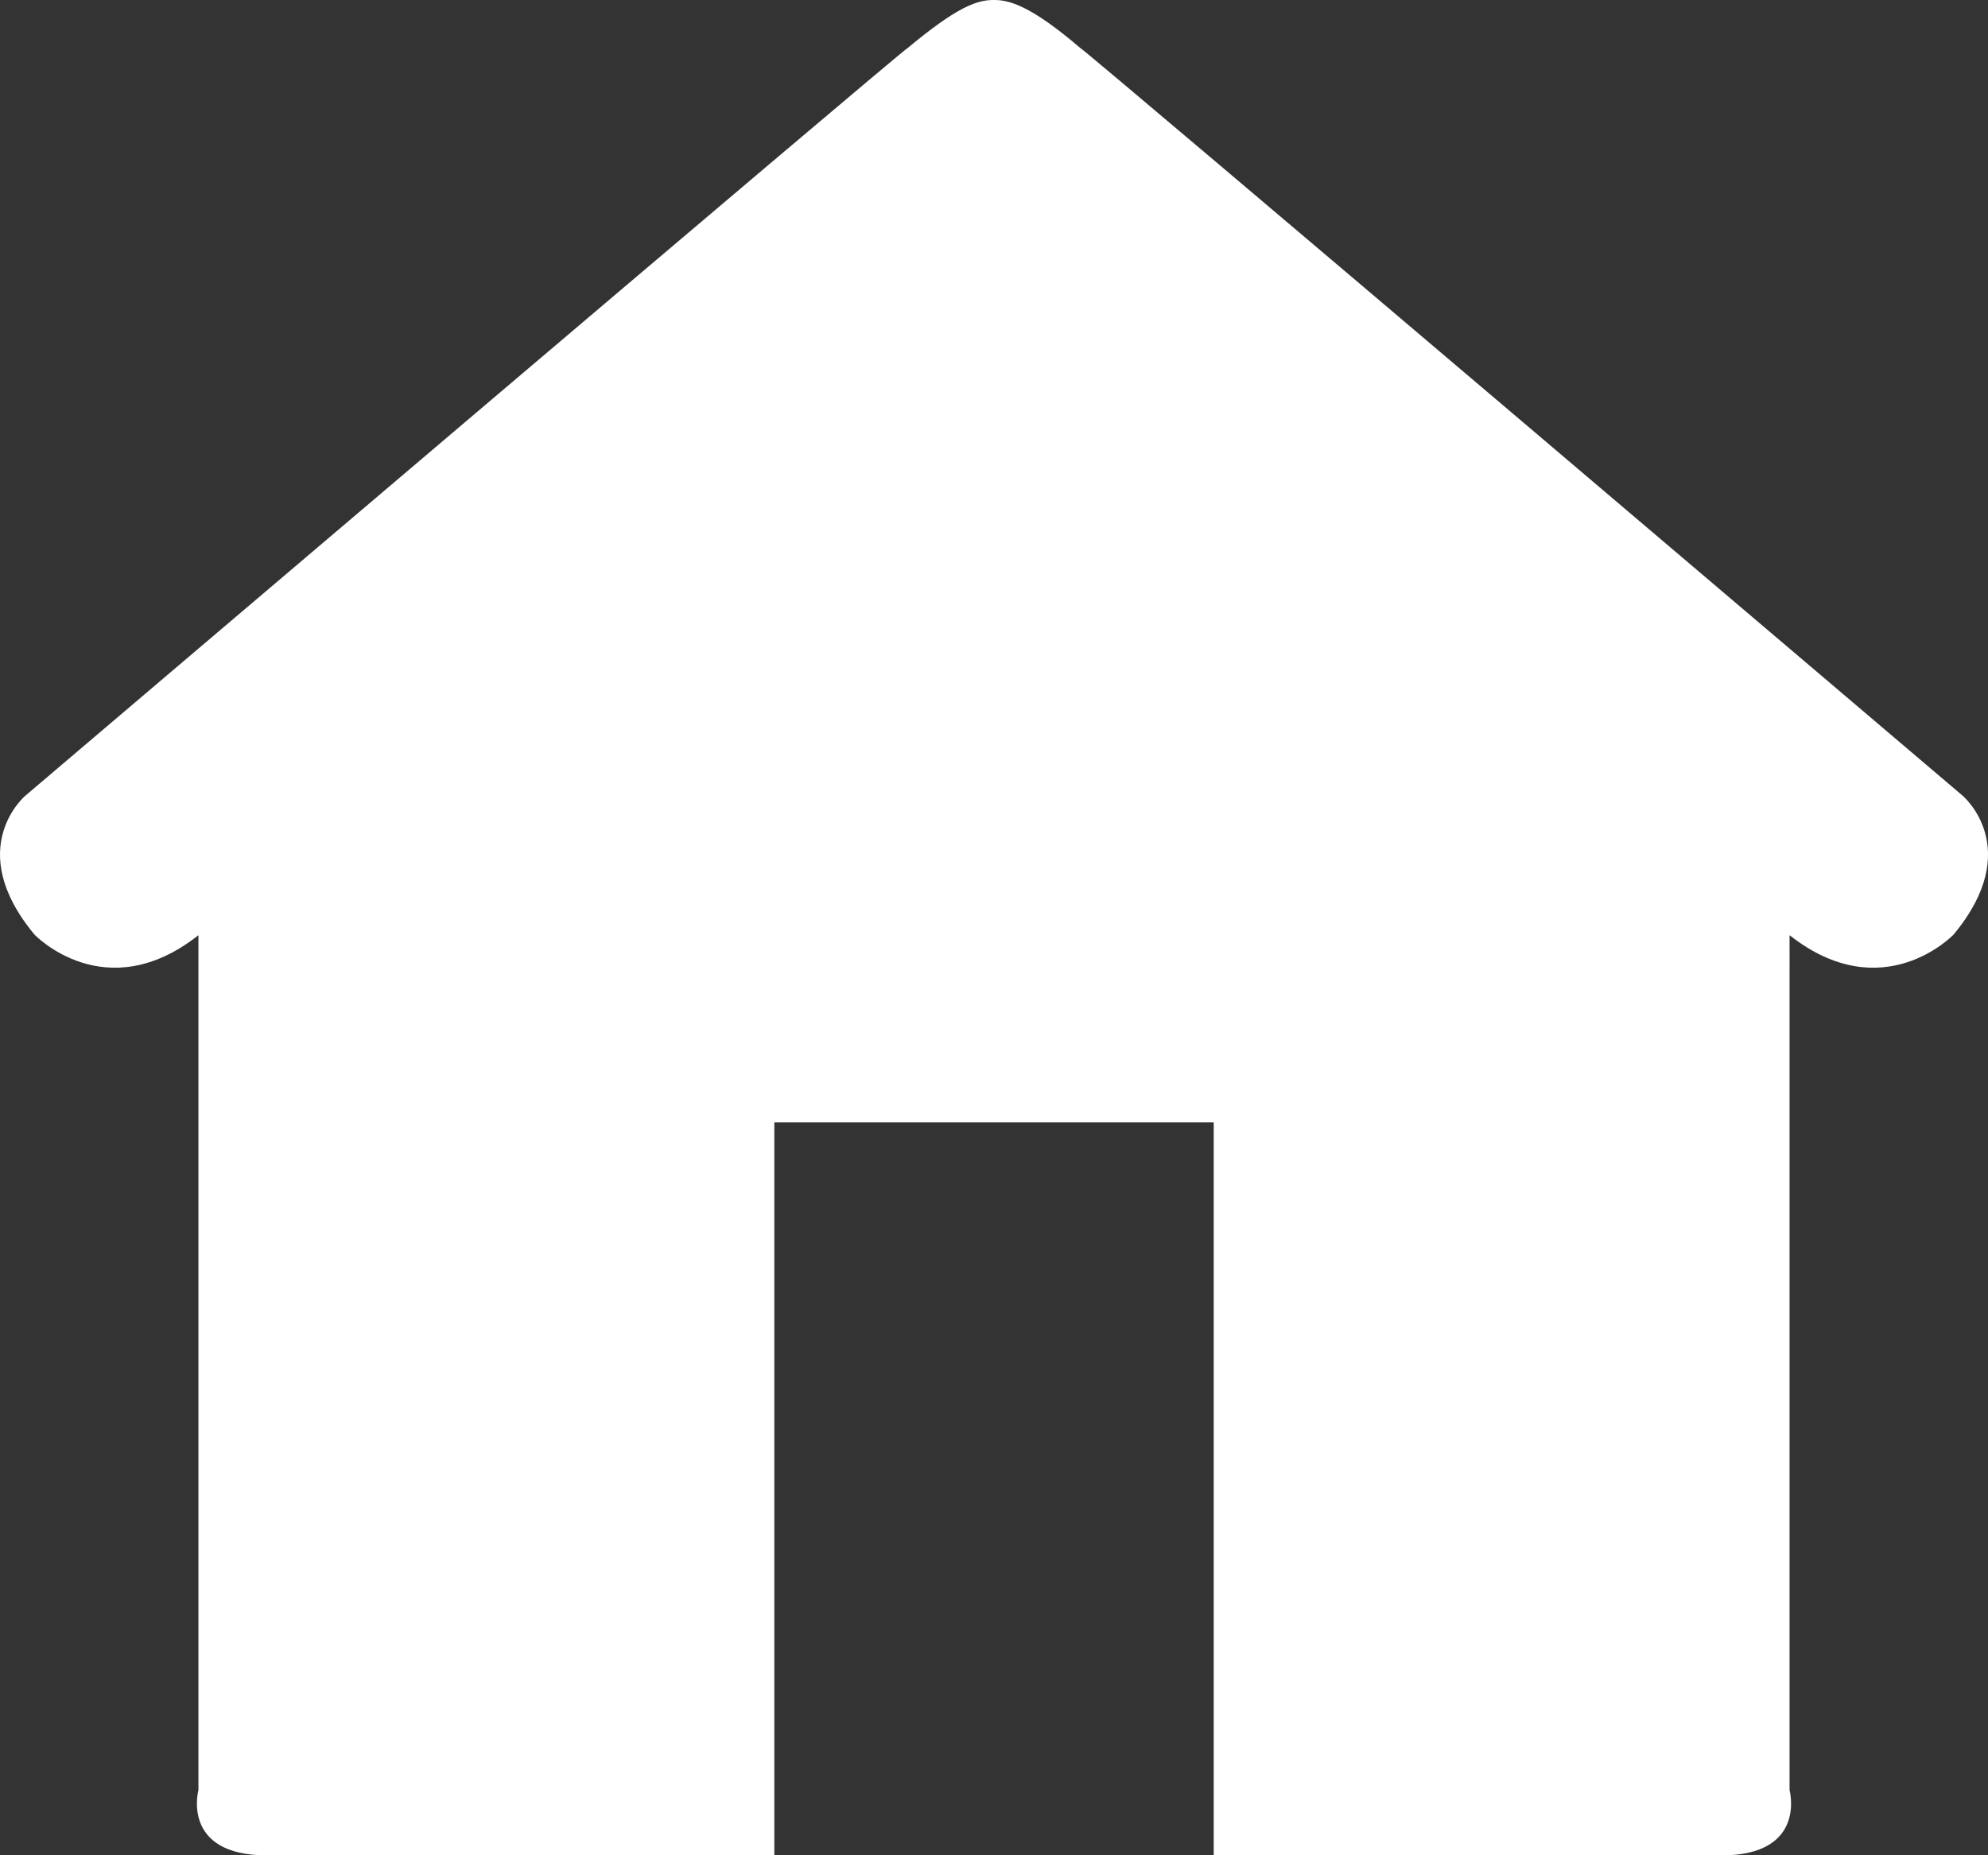 <?xml version="1.0" encoding="utf-8"?>
<!-- Generator: Adobe Illustrator 16.0.0, SVG Export Plug-In . SVG Version: 6.00 Build 0)  -->
<!DOCTYPE svg PUBLIC "-//W3C//DTD SVG 1.1//EN" "http://www.w3.org/Graphics/SVG/1.1/DTD/svg11.dtd">
<svg version="1.1" id="Objects" xmlns="http://www.w3.org/2000/svg" xmlns:xlink="http://www.w3.org/1999/xlink" x="0px" y="0px"
	 width="37.779px" height="35.262px" viewBox="0 0 37.779 35.262" enable-background="new 0 0 37.779 35.262" xml:space="preserve">
<rect x="0" y="0" width="37.779" height="35.262" fill="#333333" stroke="none"/>
<path fill="#FFFFFF" d="M37.294,15.12c0,0-16.713-14.211-16.769-14.211C19.645,0.156,19.212-0.004,18.89,0
	c-0.327-0.004-0.705,0.135-1.636,0.908c-0.056,0-16.768,14.211-16.768,14.211s-1.199,0.998,0.17,2.644c0,0,1.343,1.408,3.115,0.011
	v16.247c0,0-0.338,1.241,1.298,1.241c-0.057,0,9.646,0,9.646,0V21.329h4.006h0.339h4.005v13.934c0,0,9.701,0,9.646,0
	c1.635,0,1.297-1.241,1.297-1.241V17.774c1.773,1.397,3.116-0.011,3.116-0.011C38.492,16.118,37.294,15.12,37.294,15.12z"/>
</svg>
